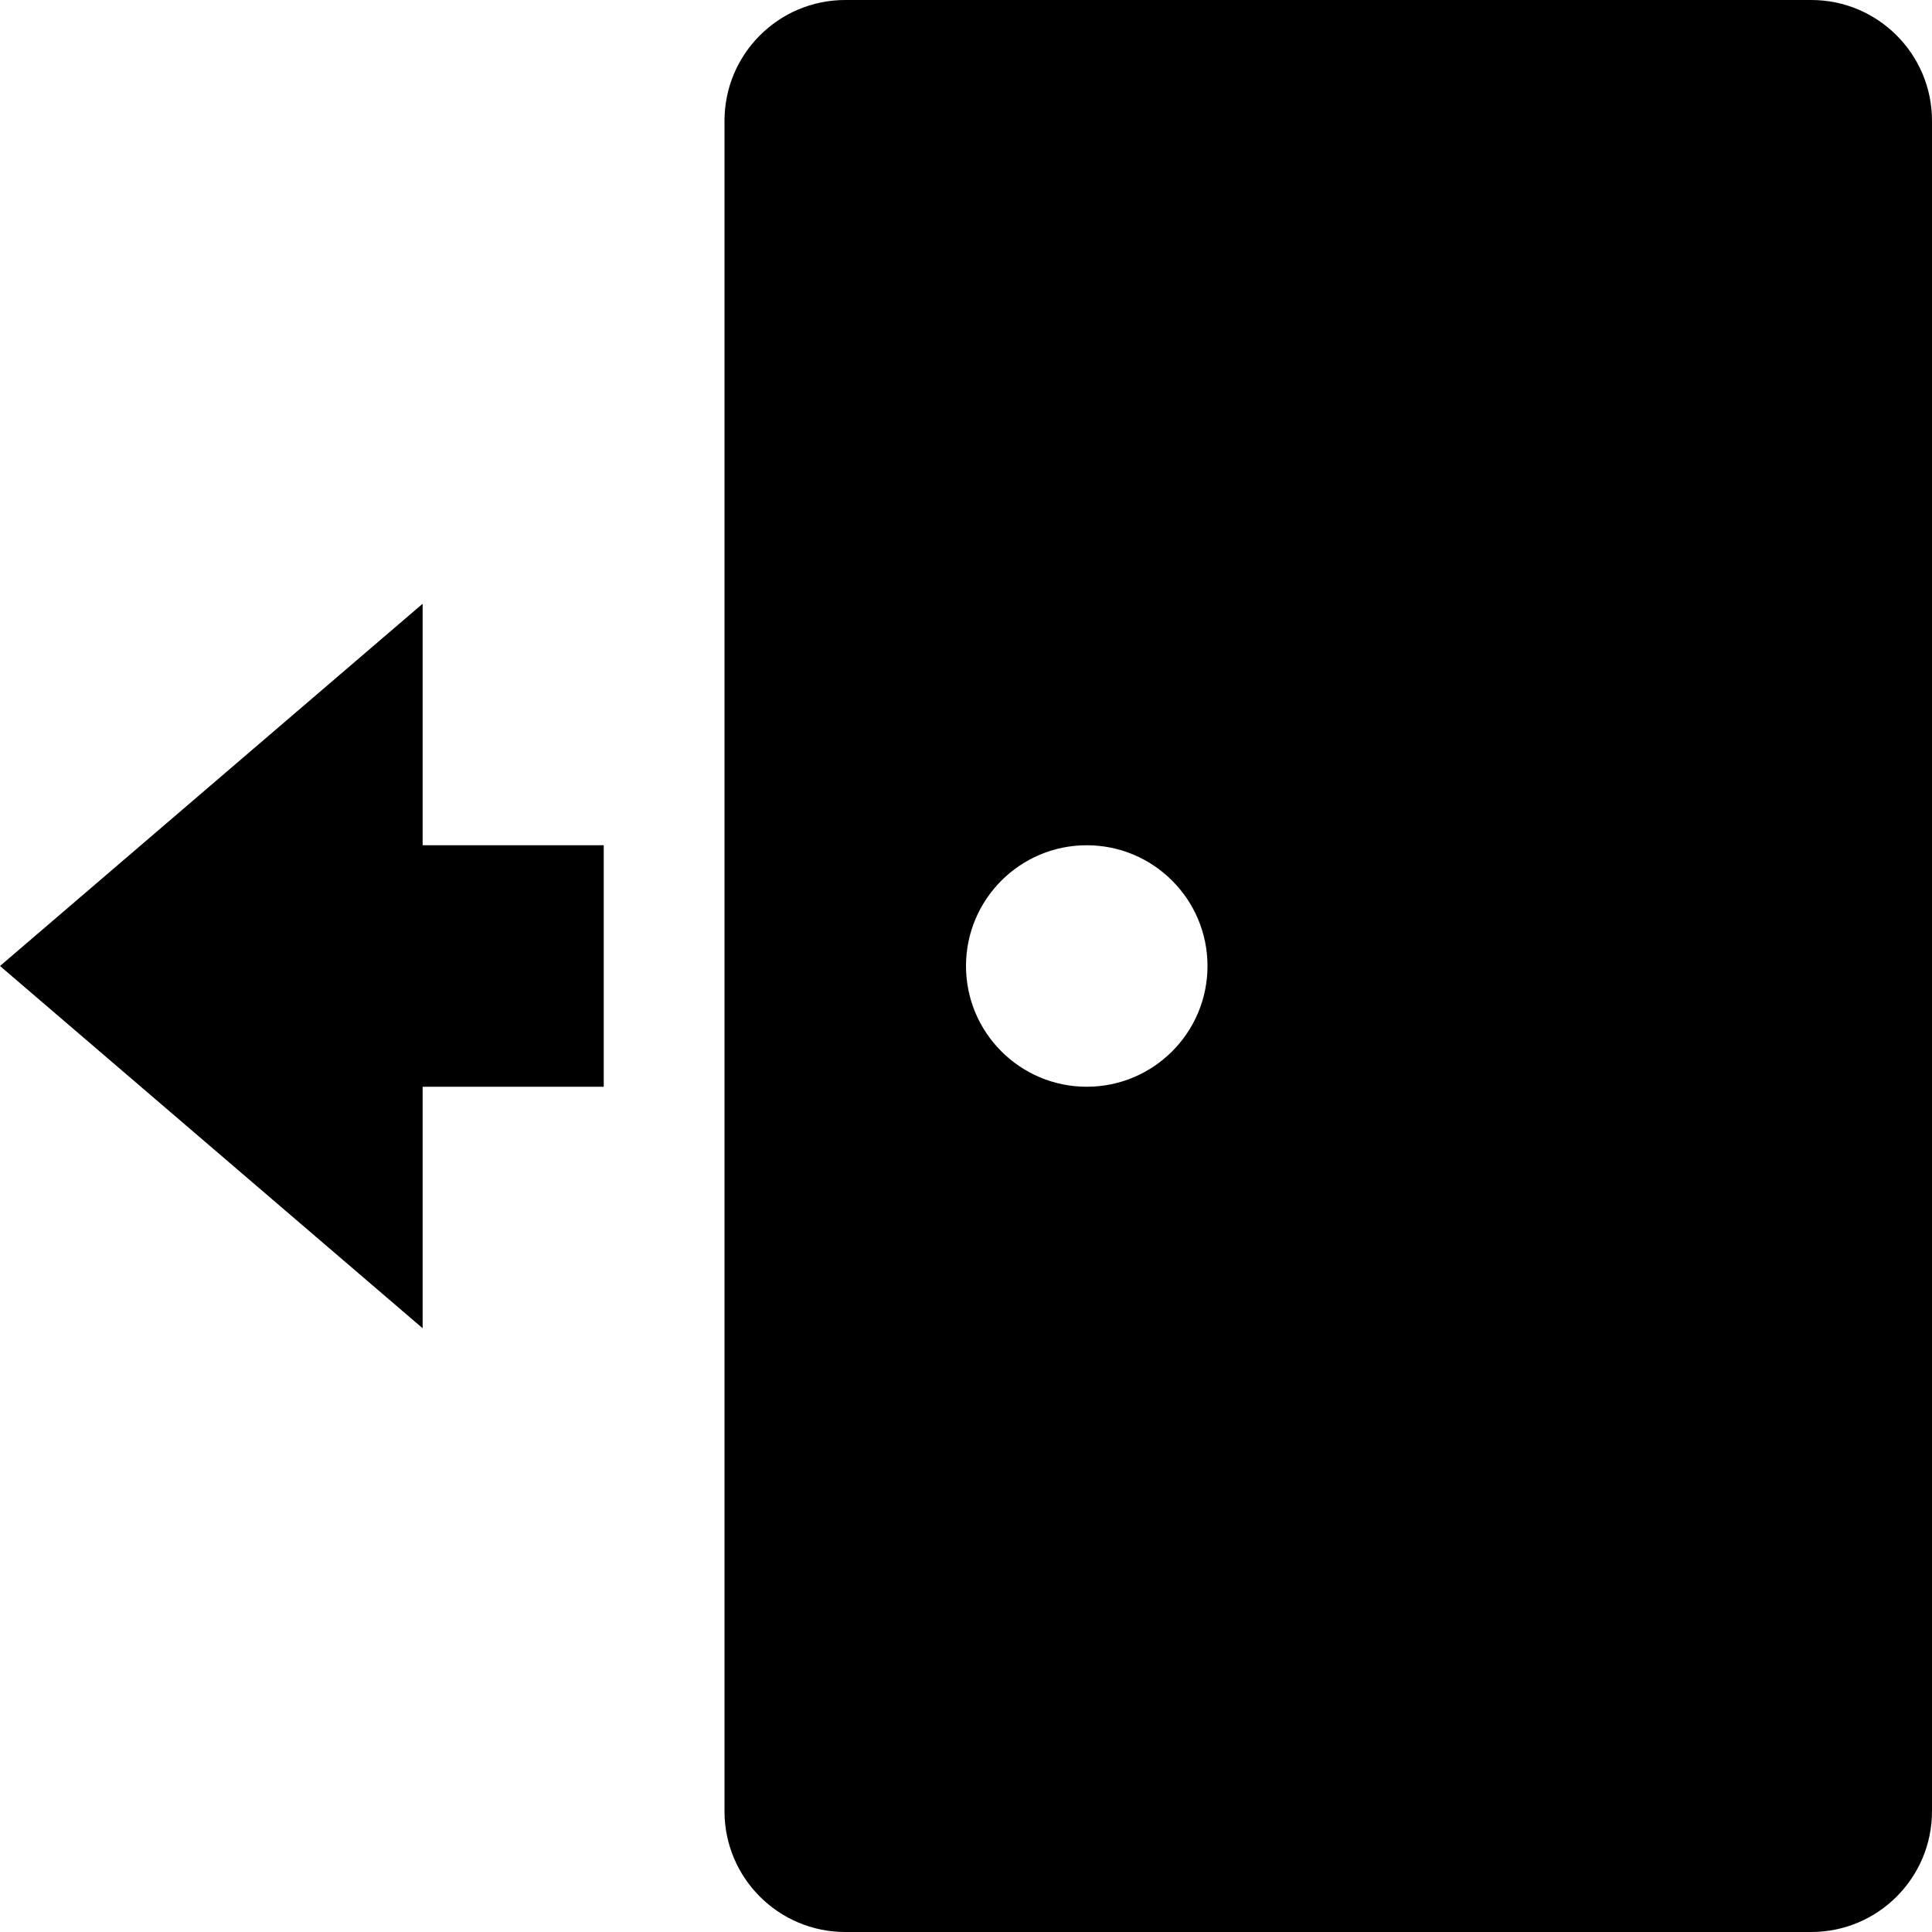 <svg width="20" height="20" viewBox="0 0 20 20" fill="none" xmlns="http://www.w3.org/2000/svg">
<path d="M8.75 0H18.75C19.44 0 20 0.56 20 1.25V18.75C20 19.44 19.44 20 18.75 20H8.75C8.06 20 7.5 19.44 7.5 18.75V1.25C7.5 0.56 8.06 0 8.75 0V0ZM11.25 11.25C11.94 11.25 12.5 10.69 12.5 10C12.5 9.31 11.94 8.75 11.25 8.75C10.56 8.75 10 9.31 10 10C10 10.69 10.56 11.25 11.25 11.25Z" fill="black"/>
<path d="M1.19209e-05 10L4.375 6.25V8.75H6.25V11.25H4.375V13.75L1.19209e-05 10Z" fill="black"/>
</svg>
